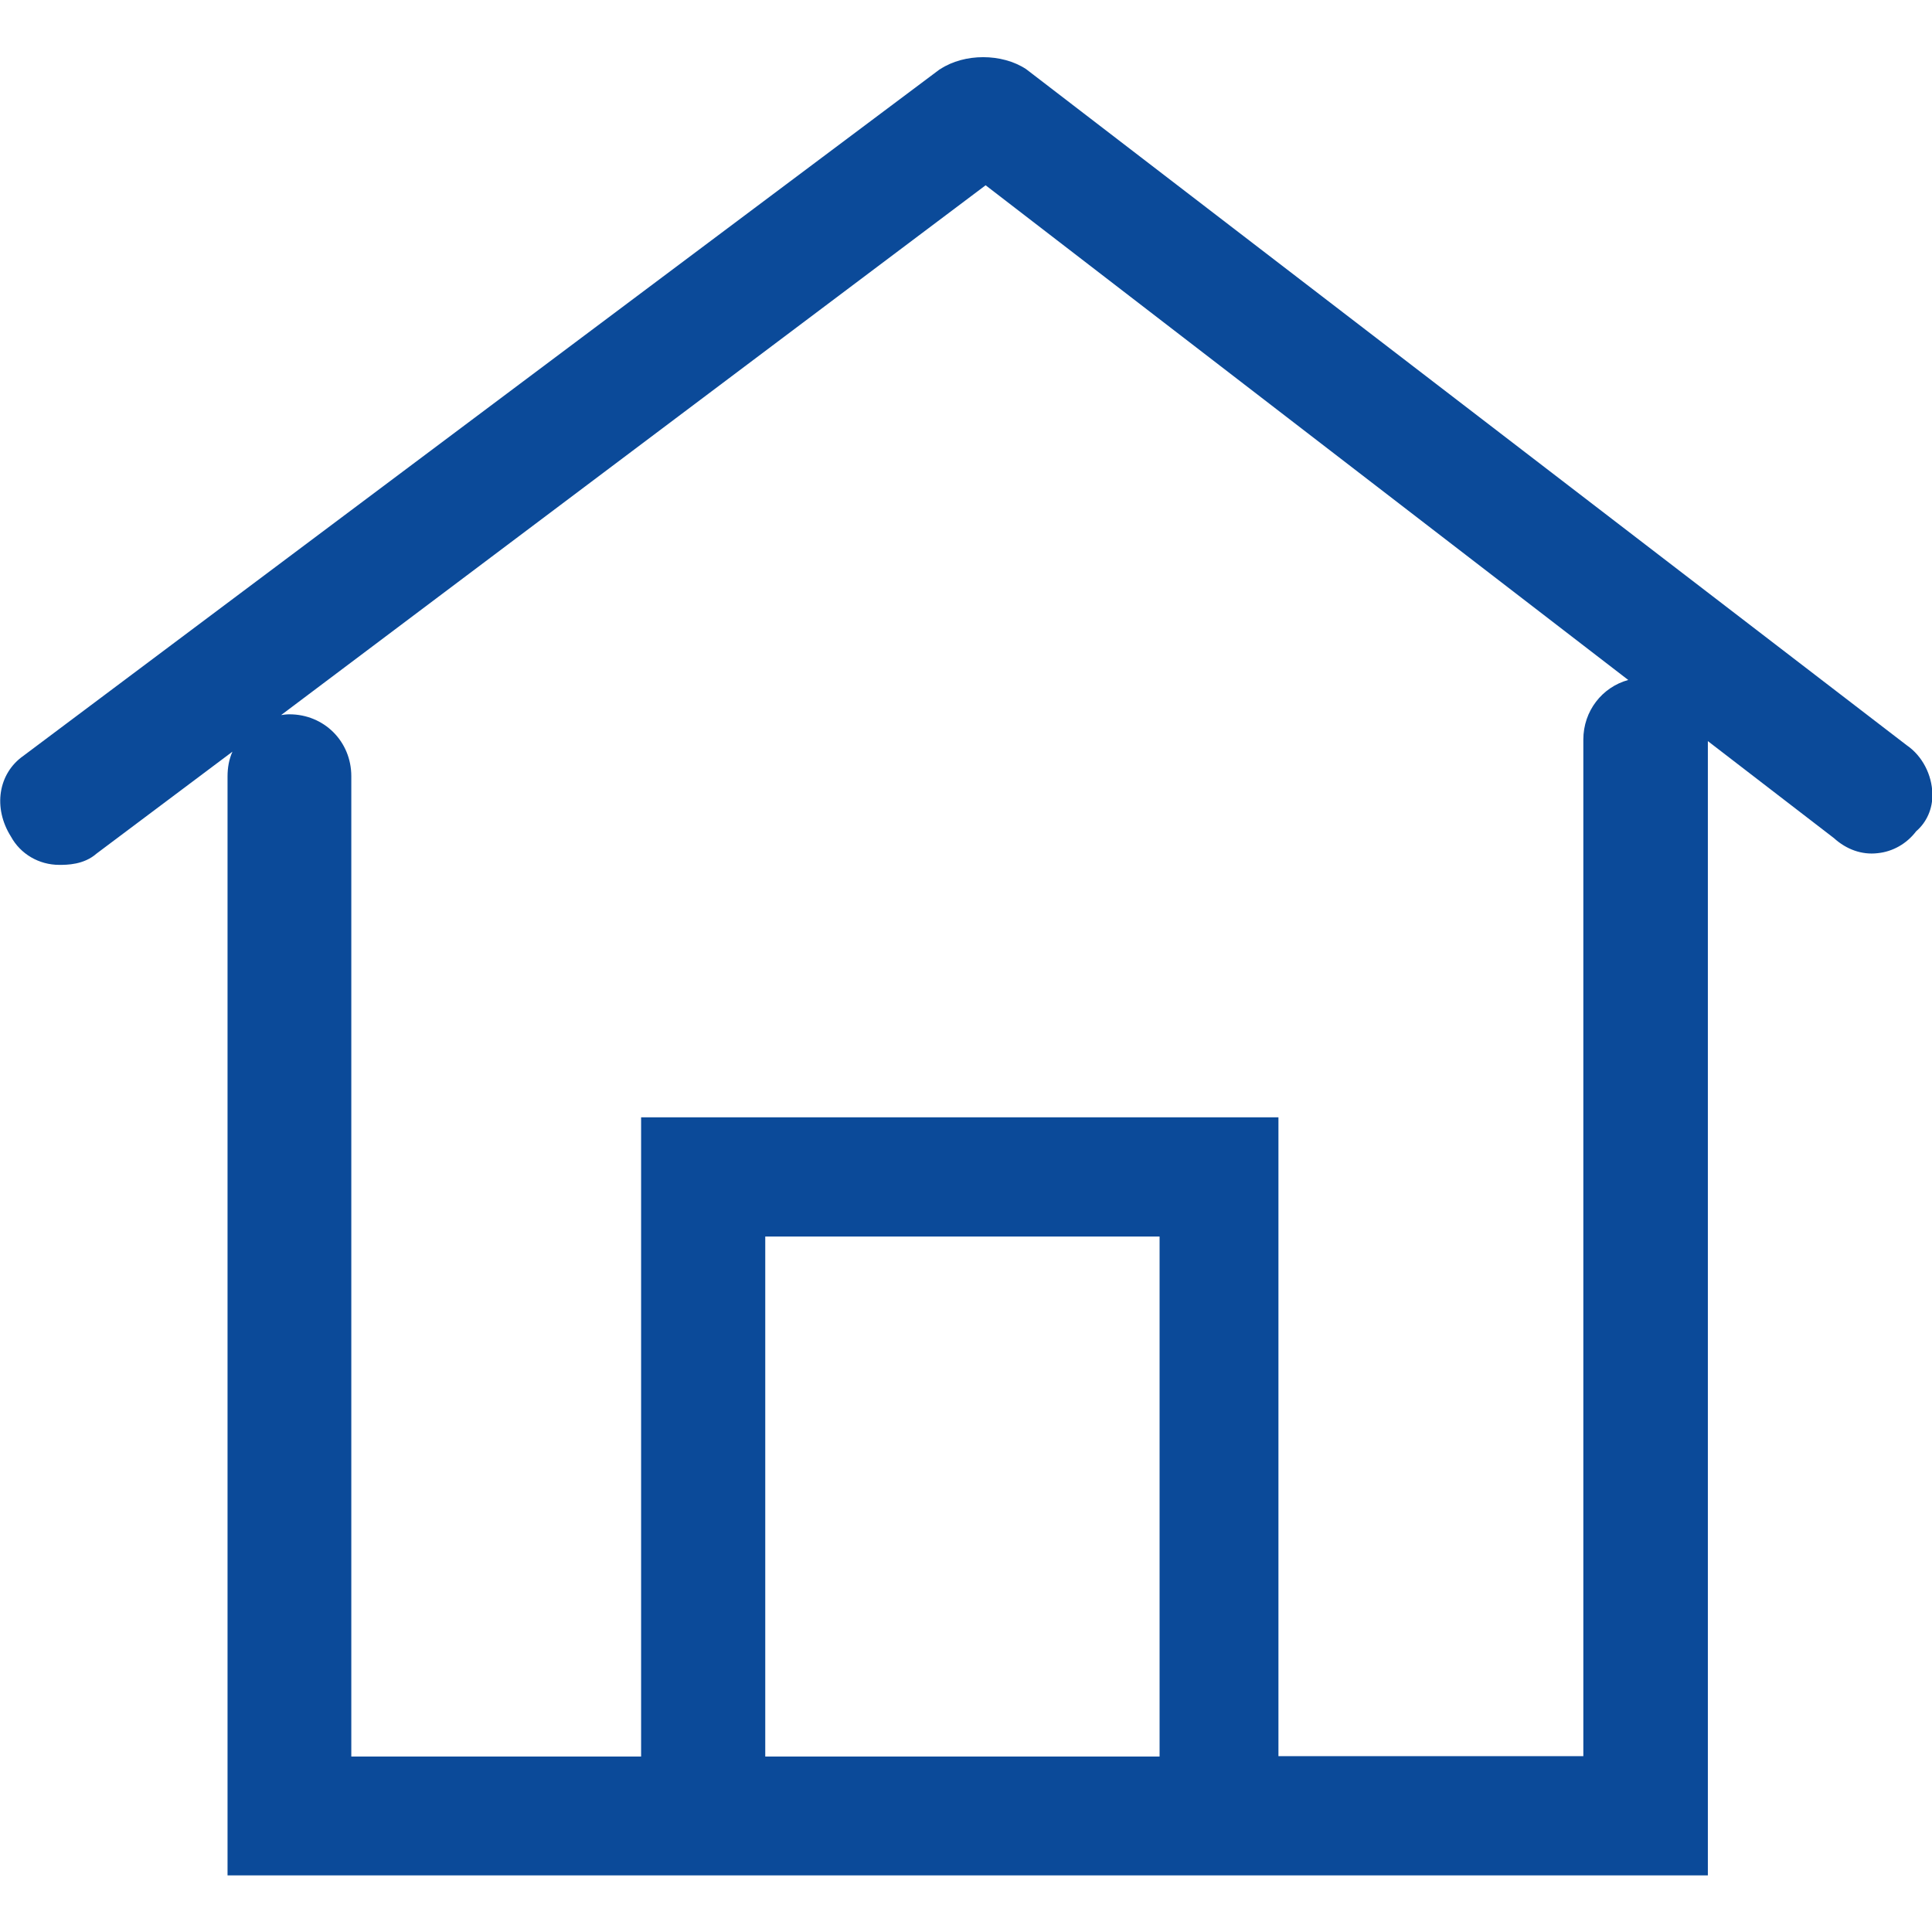 <?xml version="1.0" encoding="utf-8"?>
<!-- Generator: Adobe Illustrator 28.1.0, SVG Export Plug-In . SVG Version: 6.00 Build 0)  -->
<svg version="1.1" id="Layer_1" xmlns="http://www.w3.org/2000/svg" xmlns:xlink="http://www.w3.org/1999/xlink" x="0px" y="0px"
	 viewBox="0 0 512 512" style="enable-background:new 0 0 512 512;" xml:space="preserve">
<style type="text/css">
	.st0{fill:#0B4A99;}
</style>
<g>
	<path class="st0" d="M505.3,197.5l-233-178.9l-0.4-0.3c-6.4-4.2-16.3-4.2-22.7,0l-0.2,0.1L6.2,200.3c-6.7,4.7-8.1,13.8-3.3,21.4
		c2.5,4.6,7.4,7.5,12.8,7.5c2,0,6.5,0,9.9-3l36-27c-0.9,2-1.3,4.2-1.3,6.6v291.2h392.3V196.4l33.4,25.7c3.3,3,7.4,4.5,11.6,4
		c4-0.4,7.7-2.5,10.2-5.8c2.8-2.4,4.4-6,4.3-9.9C512,205.3,509.4,200.3,505.3,197.5z M307.3,465.5H202.8V327.7h104.5V465.5z
		 M261.2,49.1l170.3,131.1c-6.9,1.9-11.9,8.2-11.9,15.8v269.4h-80.8V296.1H169.9v169.4H93.1V205.7c0-9.2-7.2-16.4-16.4-16.4
		c-0.8,0-1.5,0.1-2.2,0.2L261.2,49.1z"/>
</g>
</svg>

